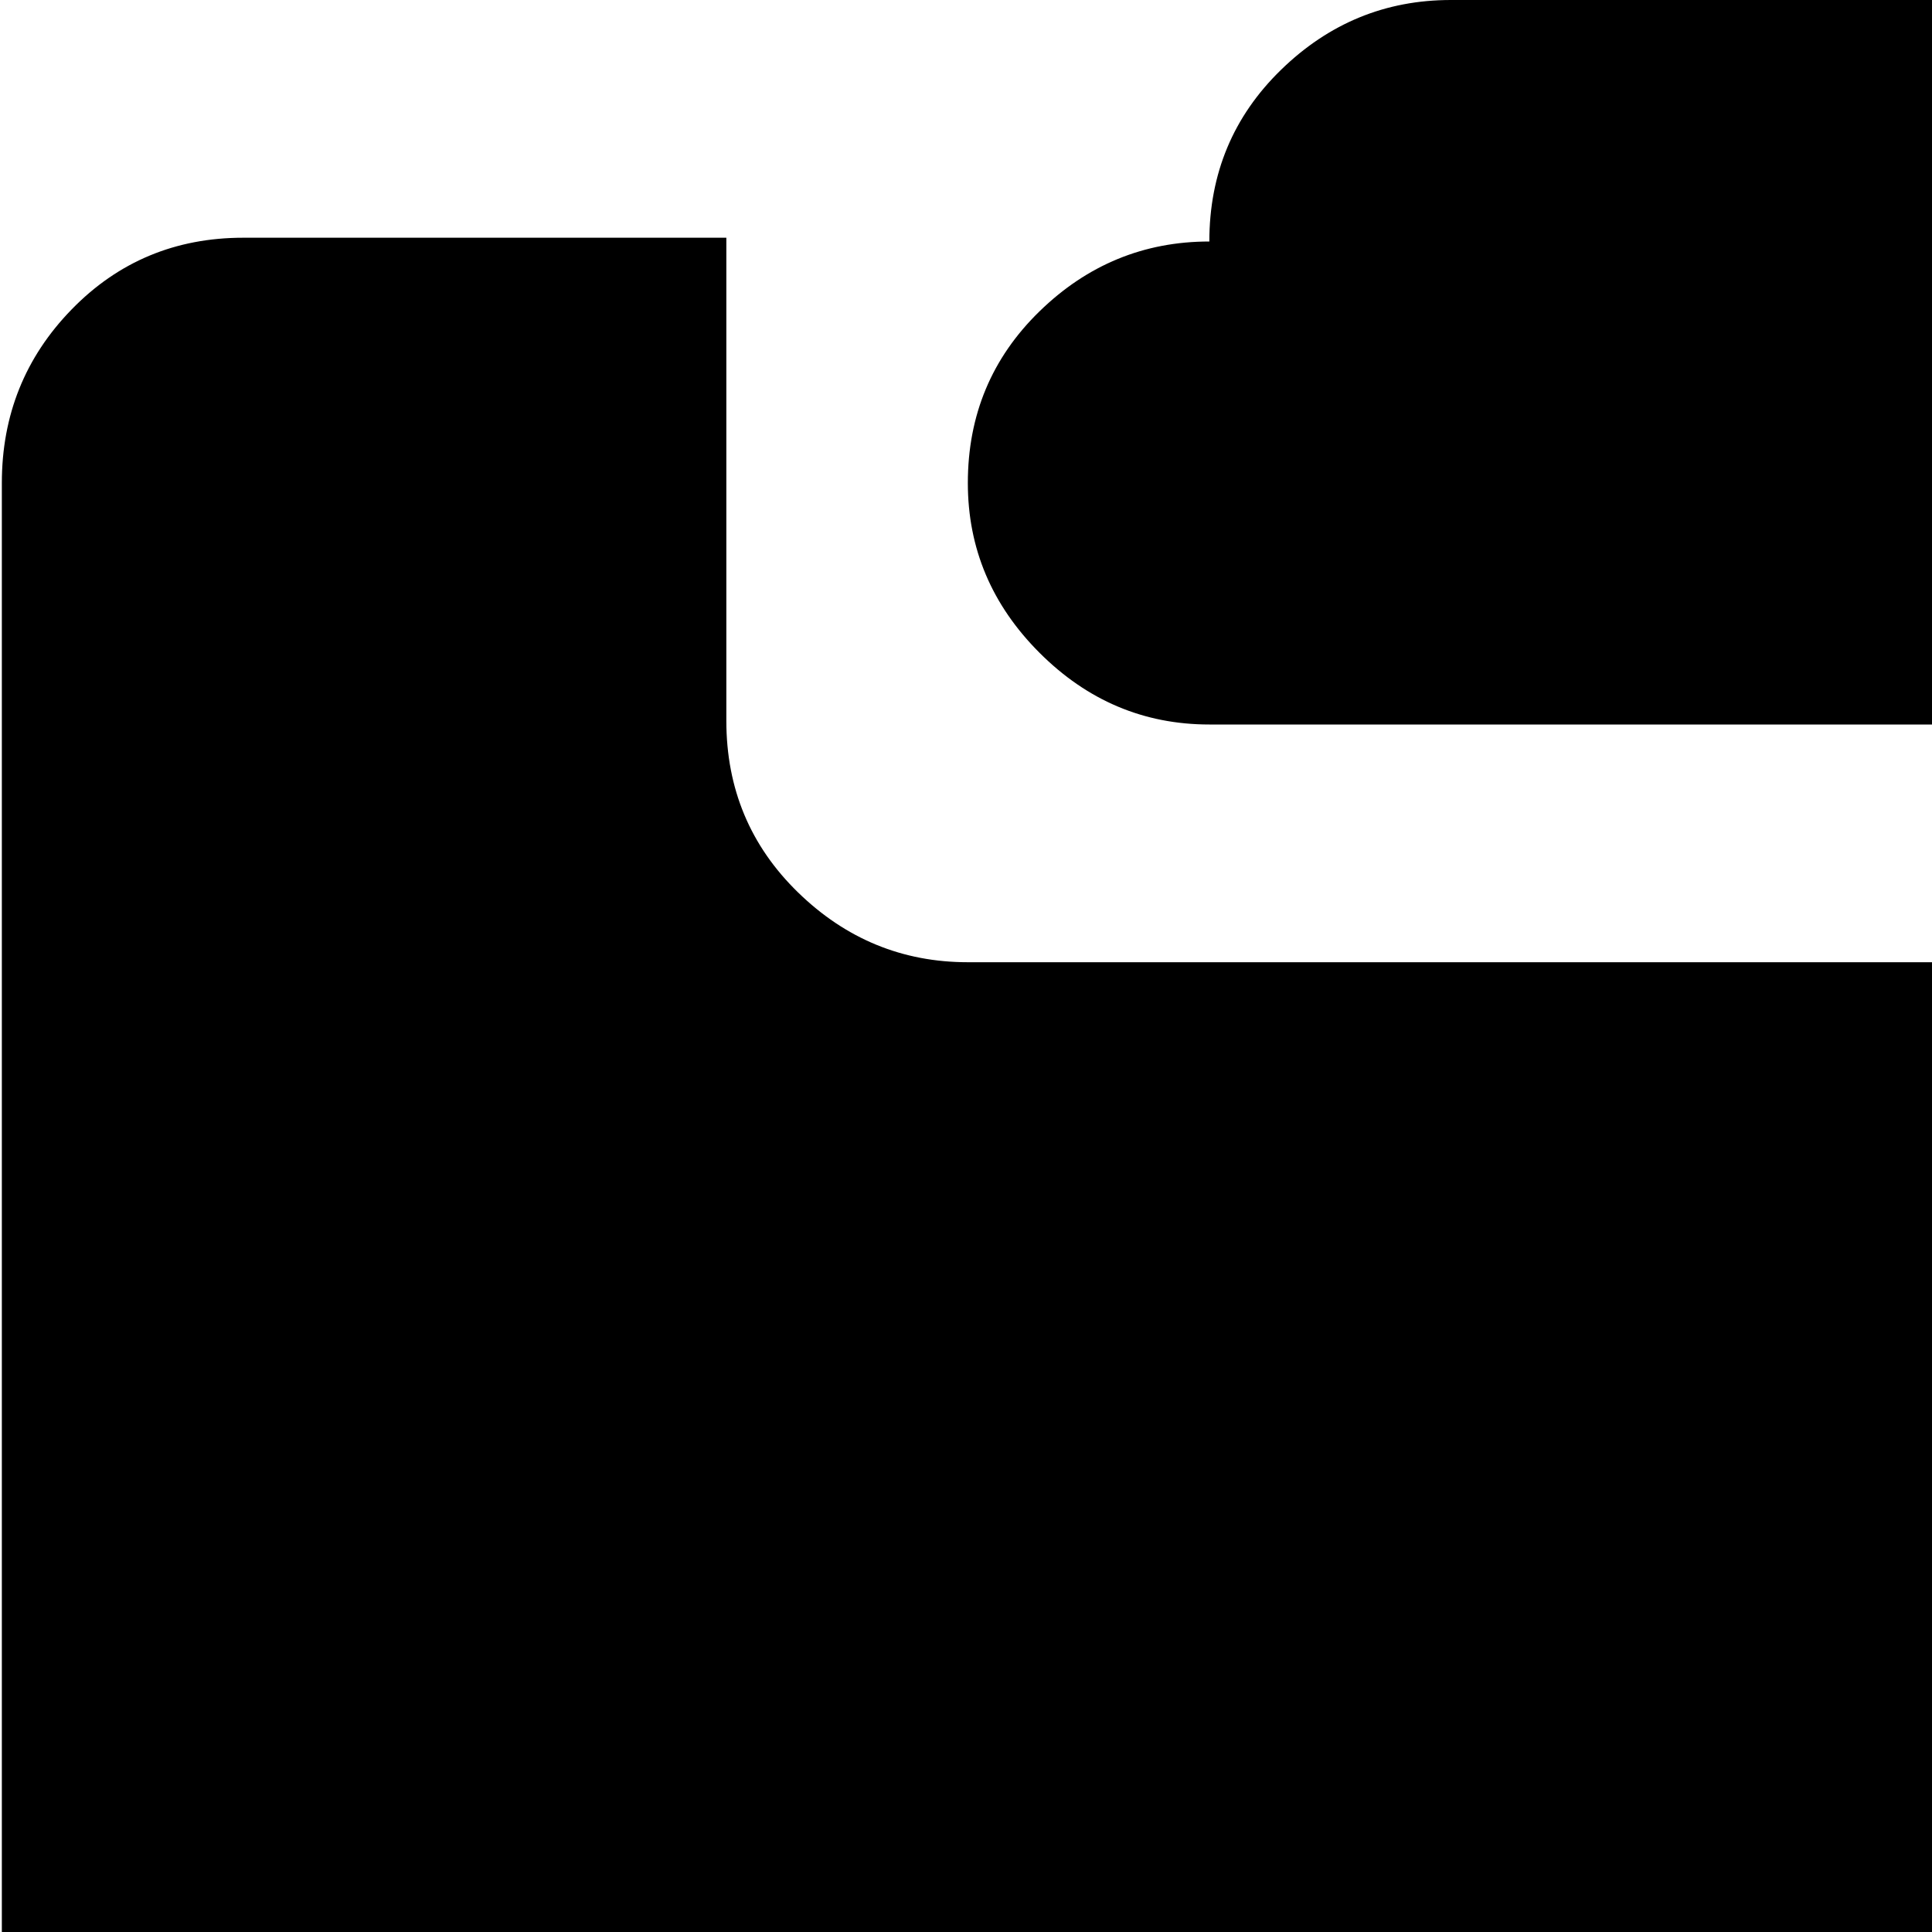 <svg xmlns="http://www.w3.org/2000/svg" version="1.1" viewBox="0 0 512 512" fill="currentColor"><path fill="currentColor" d="M832.488 1024h-768q-26 0-45-19t-19-45V128q0-27 18.5-46t45.5-19h128v128q0 27 19 45.5t45 18.5h384q27 0 45.5-18.5t18.5-45.5V63h128q27 0 45.5 19t18.5 46v832q0 26-18.5 45t-45.5 19m-256-832h-256q-26 0-45-19t-19-45q0-27 19-45.5t45-18.5q0-27 19-45.5t45-18.5h128q27 0 45.5 18.5t18.5 45.5q27 0 45.5 18.5t18.5 45.5q0 26-18.5 45t-45.5 19"/></svg>